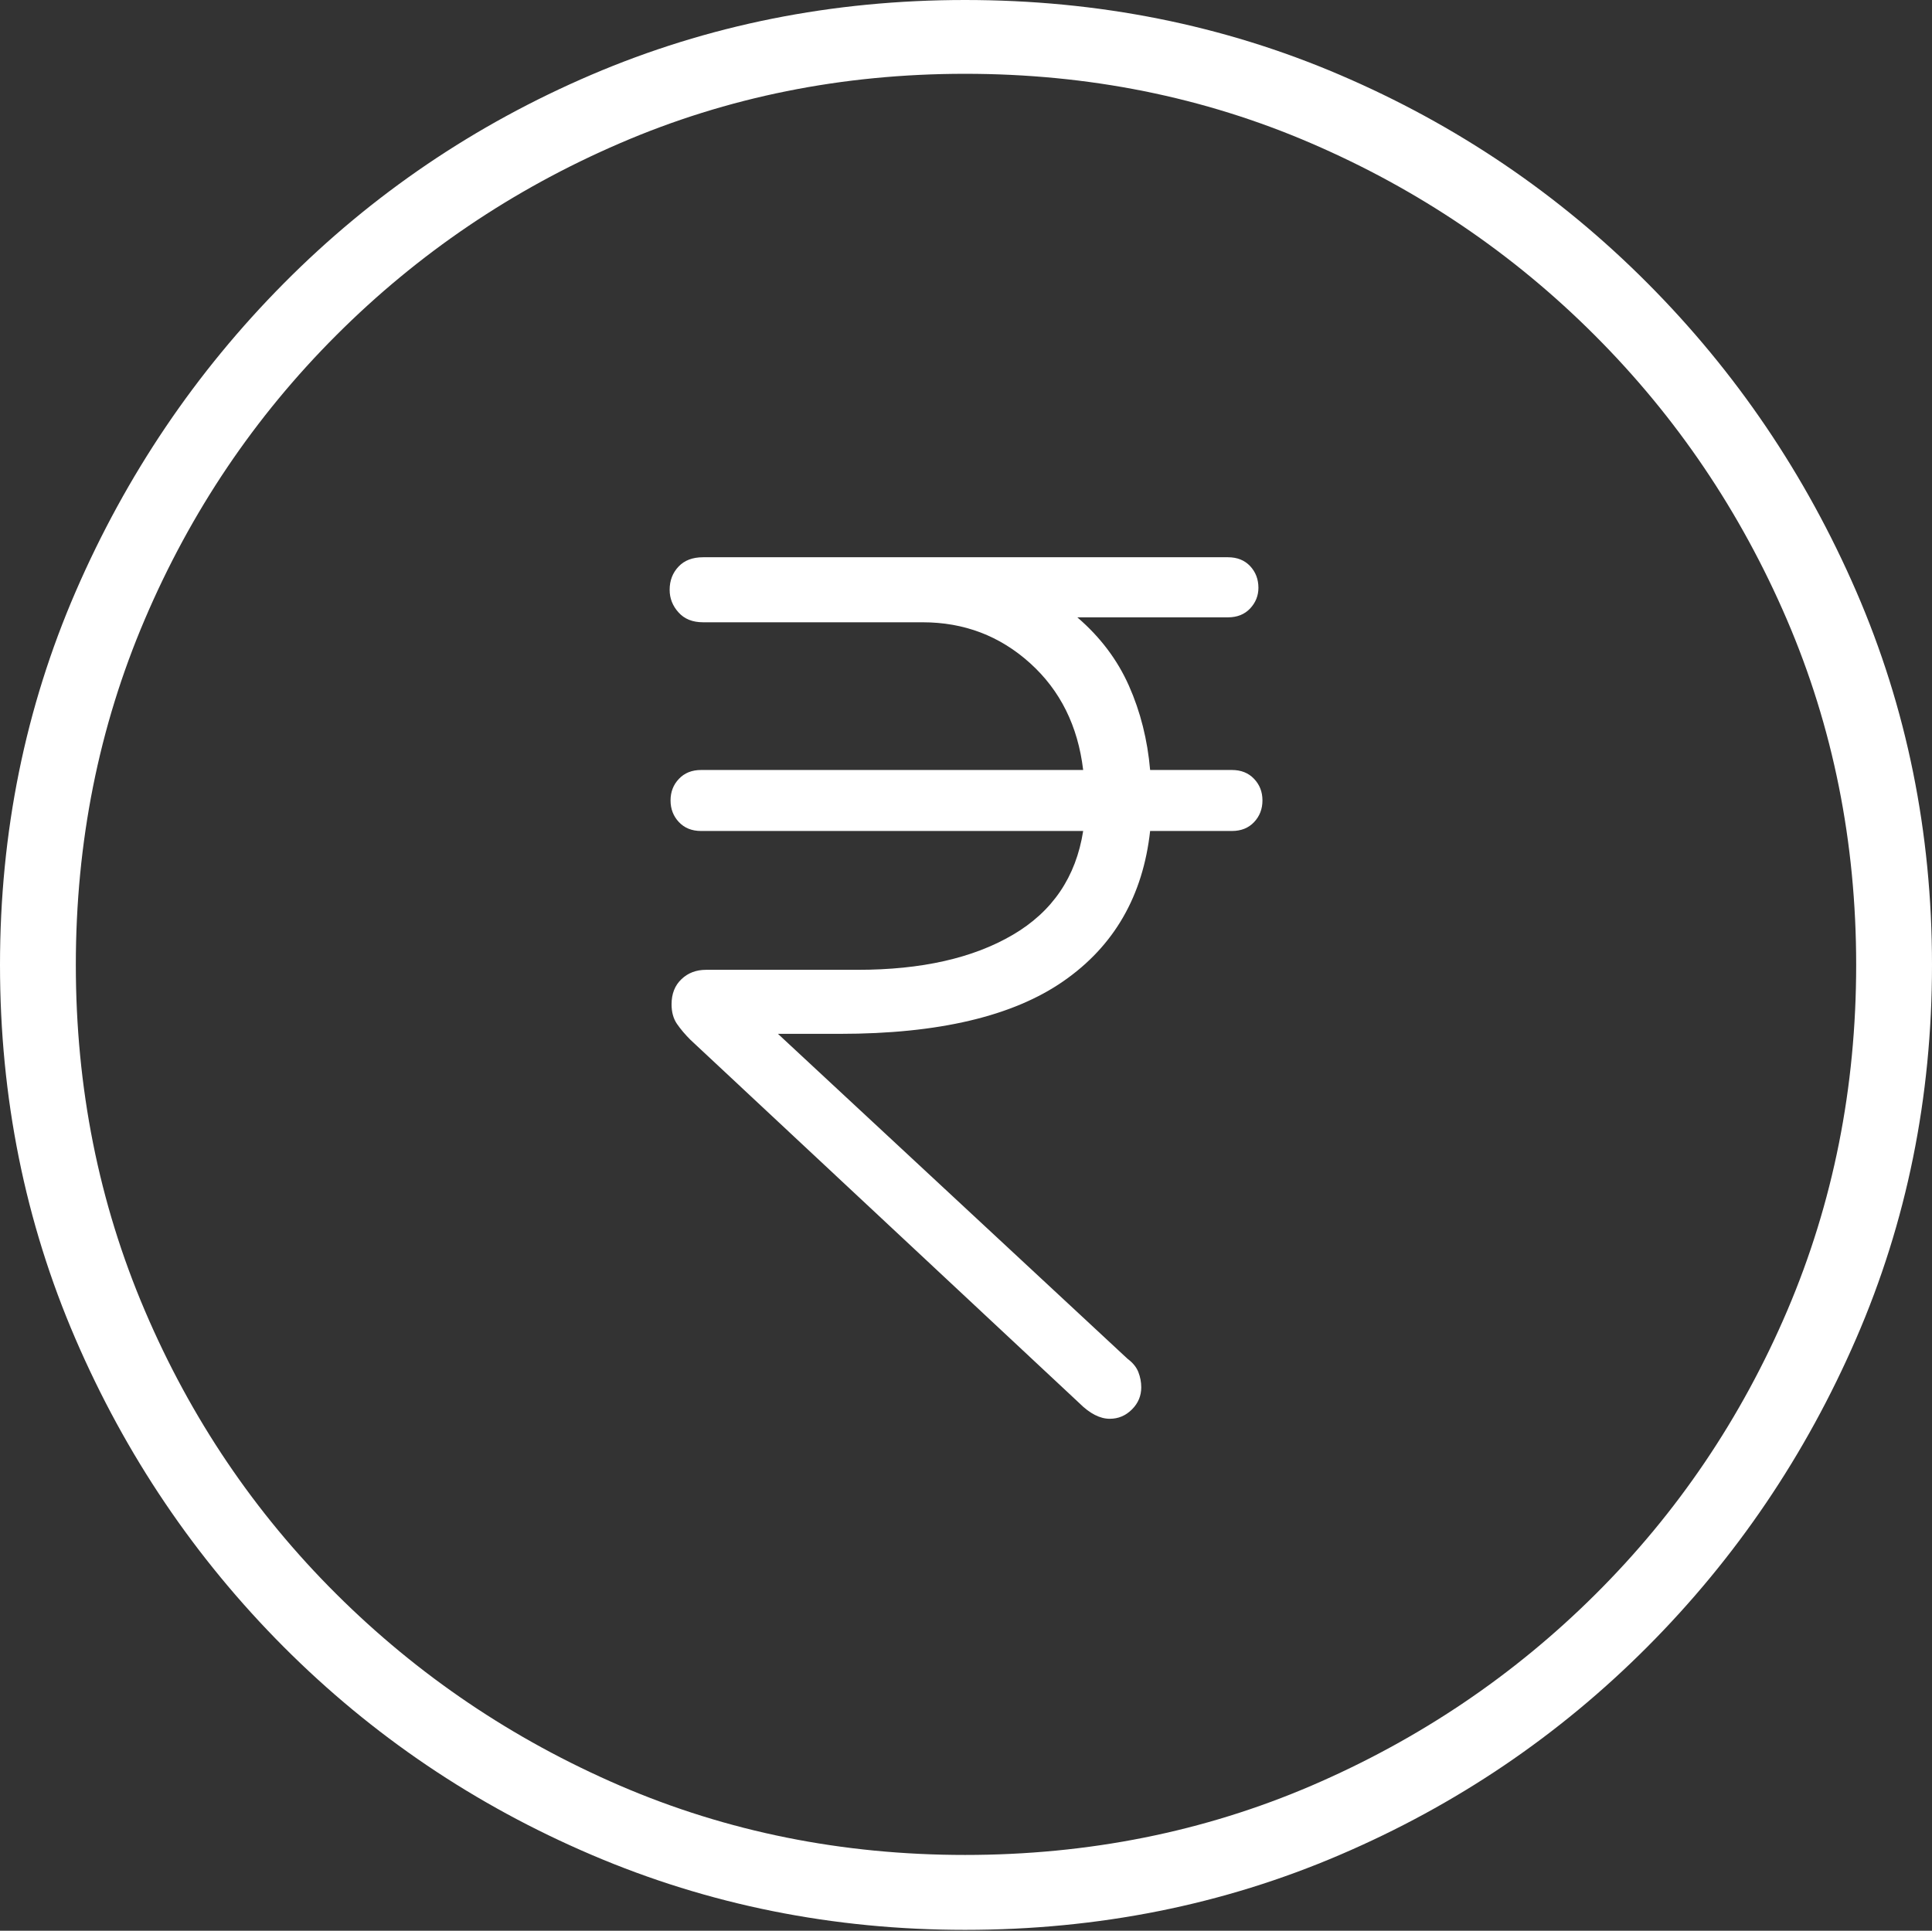 <?xml version="1.0" encoding="UTF-8"?>
<!--Generator: Apple Native CoreSVG 175-->
<!DOCTYPE svg
PUBLIC "-//W3C//DTD SVG 1.1//EN"
       "http://www.w3.org/Graphics/SVG/1.1/DTD/svg11.dtd">
<svg version="1.1" xmlns="http://www.w3.org/2000/svg" xmlns:xlink="http://www.w3.org/1999/xlink" width="19.16" height="19.15">
 <rect width="100%" height="100%" fill="#333333" stroke="none"/>
 <g>
  <rect height="19.15" opacity="0" width="19.16" x="0" y="0"/>
  <path d="M9.57 19.141Q11.553 19.141 13.286 18.398Q15.02 17.656 16.338 16.333Q17.656 15.01 18.408 13.276Q19.16 11.543 19.16 9.57Q19.16 7.598 18.408 5.864Q17.656 4.131 16.338 2.808Q15.02 1.484 13.286 0.742Q11.553 0 9.57 0Q7.598 0 5.864 0.742Q4.131 1.484 2.817 2.808Q1.504 4.131 0.752 5.864Q0 7.598 0 9.57Q0 11.543 0.747 13.276Q1.494 15.01 2.812 16.333Q4.131 17.656 5.869 18.398Q7.607 19.141 9.57 19.141ZM9.57 18.398Q7.744 18.398 6.147 17.71Q4.551 17.021 3.335 15.81Q2.119 14.6 1.436 12.998Q0.752 11.396 0.752 9.57Q0.752 7.744 1.436 6.143Q2.119 4.541 3.335 3.325Q4.551 2.109 6.147 1.421Q7.744 0.732 9.57 0.732Q11.406 0.732 13.003 1.421Q14.6 2.109 15.815 3.325Q17.031 4.541 17.72 6.143Q18.408 7.744 18.408 9.57Q18.408 11.396 17.725 12.998Q17.041 14.6 15.825 15.81Q14.609 17.021 13.008 17.71Q11.406 18.398 9.57 18.398ZM11.006 14.072Q11.133 14.072 11.226 13.979Q11.318 13.887 11.318 13.76Q11.318 13.682 11.289 13.608Q11.26 13.535 11.182 13.477L7.715 10.254L8.33 10.254Q9.795 10.254 10.547 9.731Q11.299 9.209 11.406 8.242L12.217 8.242Q12.354 8.242 12.437 8.154Q12.52 8.066 12.52 7.939Q12.52 7.812 12.437 7.725Q12.354 7.637 12.217 7.637L11.406 7.637Q11.367 7.188 11.196 6.802Q11.025 6.416 10.684 6.123L12.178 6.123Q12.315 6.123 12.398 6.035Q12.48 5.947 12.48 5.83Q12.48 5.703 12.398 5.615Q12.315 5.527 12.178 5.527L10.41 5.527Q10.185 5.527 9.961 5.527Q9.736 5.527 9.502 5.527L6.973 5.527Q6.816 5.527 6.729 5.62Q6.641 5.713 6.641 5.85Q6.641 5.977 6.729 6.074Q6.816 6.172 6.973 6.172L9.15 6.172Q9.766 6.172 10.215 6.577Q10.664 6.982 10.742 7.637L6.953 7.637Q6.816 7.637 6.733 7.725Q6.65 7.812 6.65 7.939Q6.65 8.066 6.733 8.154Q6.816 8.242 6.953 8.242L10.742 8.242Q10.635 8.926 10.044 9.272Q9.453 9.619 8.506 9.619L7.002 9.619Q6.855 9.619 6.758 9.712Q6.66 9.805 6.66 9.961Q6.66 10.078 6.714 10.156Q6.768 10.234 6.846 10.312L10.703 13.916Q10.859 14.072 11.006 14.072Z" fill="#ffffff"/>
 </g>
</svg>
